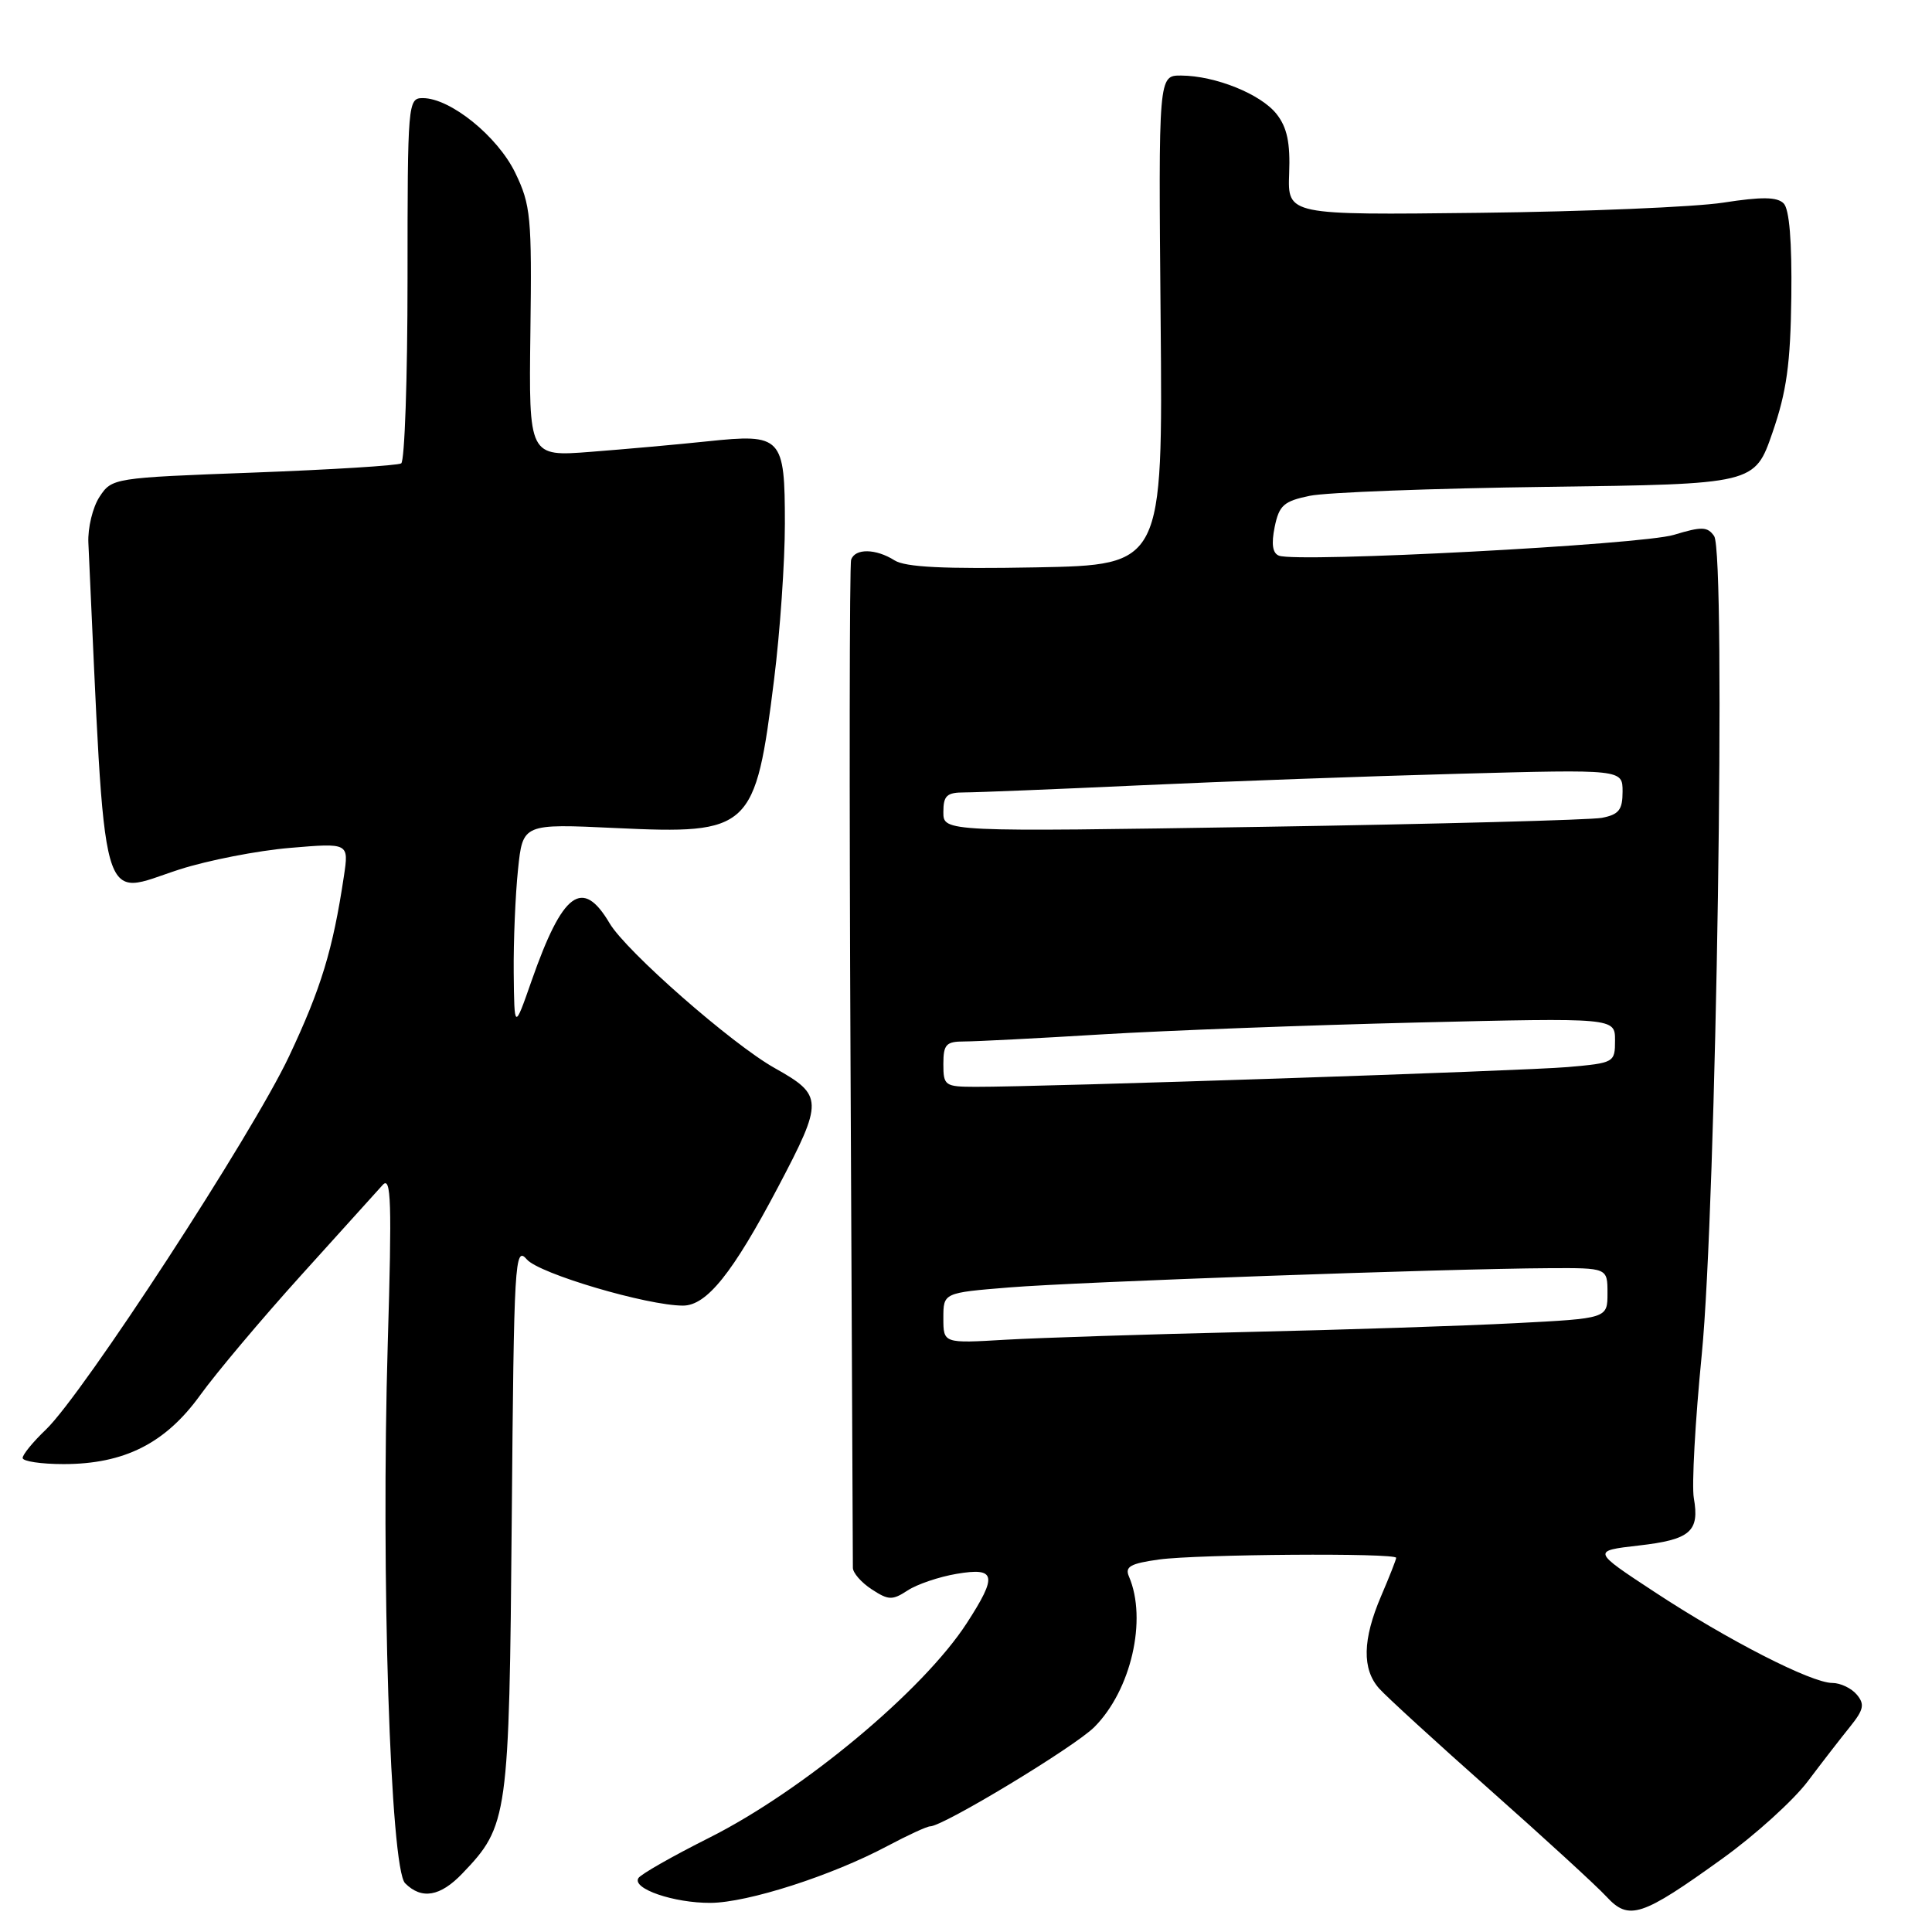 <?xml version="1.0" encoding="UTF-8" standalone="no"?>
<!DOCTYPE svg PUBLIC "-//W3C//DTD SVG 1.1//EN" "http://www.w3.org/Graphics/SVG/1.1/DTD/svg11.dtd" >
<svg xmlns="http://www.w3.org/2000/svg" xmlns:xlink="http://www.w3.org/1999/xlink" version="1.1" viewBox="0 0 256 256">
 <g >
 <path fill="currentColor"
d=" M 228.26 246.25 C 232.57 243.15 237.63 238.56 239.52 236.06 C 241.41 233.55 243.94 230.28 245.14 228.80 C 246.95 226.55 247.11 225.83 246.04 224.55 C 245.33 223.70 243.87 223.00 242.79 223.00 C 240.02 223.00 228.96 217.34 219.23 210.94 C 210.95 205.50 210.95 205.50 217.14 204.79 C 223.98 204.01 225.22 202.94 224.44 198.50 C 224.15 196.85 224.62 188.30 225.49 179.50 C 227.42 159.90 228.73 73.34 227.13 71.03 C 226.25 69.77 225.49 69.75 221.80 70.87 C 217.53 72.18 171.95 74.58 169.47 73.63 C 168.62 73.30 168.44 72.10 168.90 69.83 C 169.49 66.96 170.10 66.41 173.54 65.70 C 175.72 65.24 189.88 64.71 205.00 64.51 C 232.50 64.15 232.50 64.15 234.86 57.33 C 236.74 51.89 237.25 48.21 237.36 39.30 C 237.45 31.99 237.10 27.70 236.34 26.95 C 235.48 26.08 233.43 26.06 228.34 26.85 C 224.58 27.43 210.05 28.04 196.06 28.20 C 170.62 28.50 170.62 28.50 170.82 23.00 C 170.98 18.92 170.55 16.89 169.16 15.12 C 167.08 12.47 161.06 10.04 156.50 10.01 C 153.50 10.00 153.50 10.00 153.79 42.43 C 154.08 74.86 154.08 74.86 137.29 75.18 C 125.10 75.41 119.96 75.16 118.53 74.25 C 116.05 72.68 113.29 72.64 112.78 74.17 C 112.56 74.81 112.53 104.85 112.70 140.92 C 112.87 176.99 113.01 207.05 113.01 207.73 C 113.00 208.40 114.12 209.69 115.50 210.59 C 117.73 212.05 118.24 212.07 120.27 210.74 C 121.52 209.92 124.45 208.93 126.77 208.54 C 131.97 207.66 132.20 208.75 128.12 215.05 C 122.34 223.99 106.40 237.27 93.98 243.51 C 89.12 245.95 84.90 248.35 84.59 248.86 C 83.72 250.26 89.30 252.17 94.16 252.14 C 99.08 252.11 110.22 248.53 117.56 244.62 C 120.27 243.18 122.83 242.00 123.25 242.00 C 124.97 242.00 142.37 231.48 145.00 228.85 C 149.88 223.96 152.04 214.58 149.59 208.89 C 149.03 207.59 149.78 207.17 153.59 206.64 C 158.74 205.94 185.00 205.75 185.00 206.42 C 185.00 206.65 184.10 208.93 183.00 211.50 C 180.54 217.25 180.46 221.17 182.75 223.74 C 183.71 224.82 190.35 230.89 197.50 237.23 C 204.65 243.57 211.56 249.90 212.86 251.31 C 215.84 254.54 217.51 253.99 228.26 246.25 Z  M 61.26 248.25 C 67.33 241.92 67.47 240.88 67.81 201.21 C 68.10 166.99 68.21 165.03 69.81 166.88 C 71.43 168.77 85.76 173.00 90.50 173.00 C 93.64 173.00 97.08 168.71 103.11 157.27 C 109.12 145.85 109.10 145.14 102.66 141.53 C 97.00 138.36 82.96 126.05 80.77 122.33 C 77.18 116.25 74.56 118.18 70.44 129.95 C 68.15 136.50 68.15 136.50 68.07 128.90 C 68.03 124.71 68.29 118.56 68.64 115.21 C 69.27 109.14 69.27 109.14 81.58 109.72 C 99.47 110.56 100.09 109.98 102.57 90.04 C 103.36 83.73 104.00 74.45 104.00 69.41 C 104.00 57.85 103.61 57.44 93.73 58.48 C 89.75 58.90 82.80 59.52 78.28 59.87 C 70.07 60.51 70.07 60.51 70.28 44.00 C 70.48 28.72 70.33 27.16 68.27 22.89 C 65.92 18.05 59.67 13.00 56.02 13.00 C 54.05 13.00 54.00 13.58 54.00 36.94 C 54.00 50.11 53.62 61.12 53.16 61.40 C 52.70 61.69 43.89 62.23 33.58 62.62 C 15.00 63.31 14.83 63.34 13.19 65.83 C 12.28 67.21 11.62 69.96 11.71 71.92 C 14.04 122.27 13.03 118.67 23.80 115.20 C 27.55 114.00 34.13 112.71 38.43 112.35 C 46.23 111.69 46.23 111.69 45.57 116.09 C 44.10 125.88 42.56 130.93 38.30 139.97 C 33.43 150.30 11.01 184.72 6.07 189.44 C 4.38 191.05 3.00 192.74 3.00 193.19 C 3.00 193.63 5.44 194.00 8.42 194.00 C 16.48 194.00 21.92 191.25 26.53 184.86 C 28.66 181.91 34.66 174.78 39.88 169.00 C 45.11 163.22 49.98 157.83 50.71 157.01 C 51.83 155.77 51.94 159.23 51.38 178.01 C 50.47 208.77 51.72 247.58 53.68 249.54 C 55.87 251.73 58.33 251.31 61.26 248.25 Z  M 125.00 174.65 C 125.00 171.30 125.00 171.30 133.75 170.59 C 142.86 169.85 191.76 168.11 205.25 168.04 C 213.00 168.00 213.00 168.00 213.00 171.35 C 213.00 174.70 213.00 174.70 200.75 175.33 C 194.01 175.68 177.93 176.21 165.00 176.50 C 152.07 176.80 137.79 177.26 133.25 177.52 C 125.00 178.01 125.00 178.01 125.00 174.65 Z  M 125.00 141.00 C 125.00 138.39 125.36 138.00 127.77 138.00 C 129.29 138.00 137.50 137.58 146.02 137.06 C 154.53 136.55 173.31 135.84 187.75 135.49 C 214.00 134.86 214.00 134.86 214.00 137.85 C 214.00 140.79 213.90 140.85 207.75 141.39 C 201.79 141.91 138.16 144.03 129.25 144.01 C 125.20 144.00 125.00 143.86 125.00 141.00 Z  M 125.00 107.61 C 125.00 105.42 125.45 105.00 127.80 105.00 C 129.33 105.00 139.80 104.58 151.05 104.06 C 162.30 103.54 181.29 102.85 193.25 102.53 C 215.00 101.94 215.00 101.94 215.00 104.89 C 215.00 107.32 214.51 107.93 212.25 108.37 C 210.74 108.65 190.49 109.19 167.25 109.56 C 125.00 110.23 125.00 110.23 125.00 107.61 Z "/>
</g>
</svg>